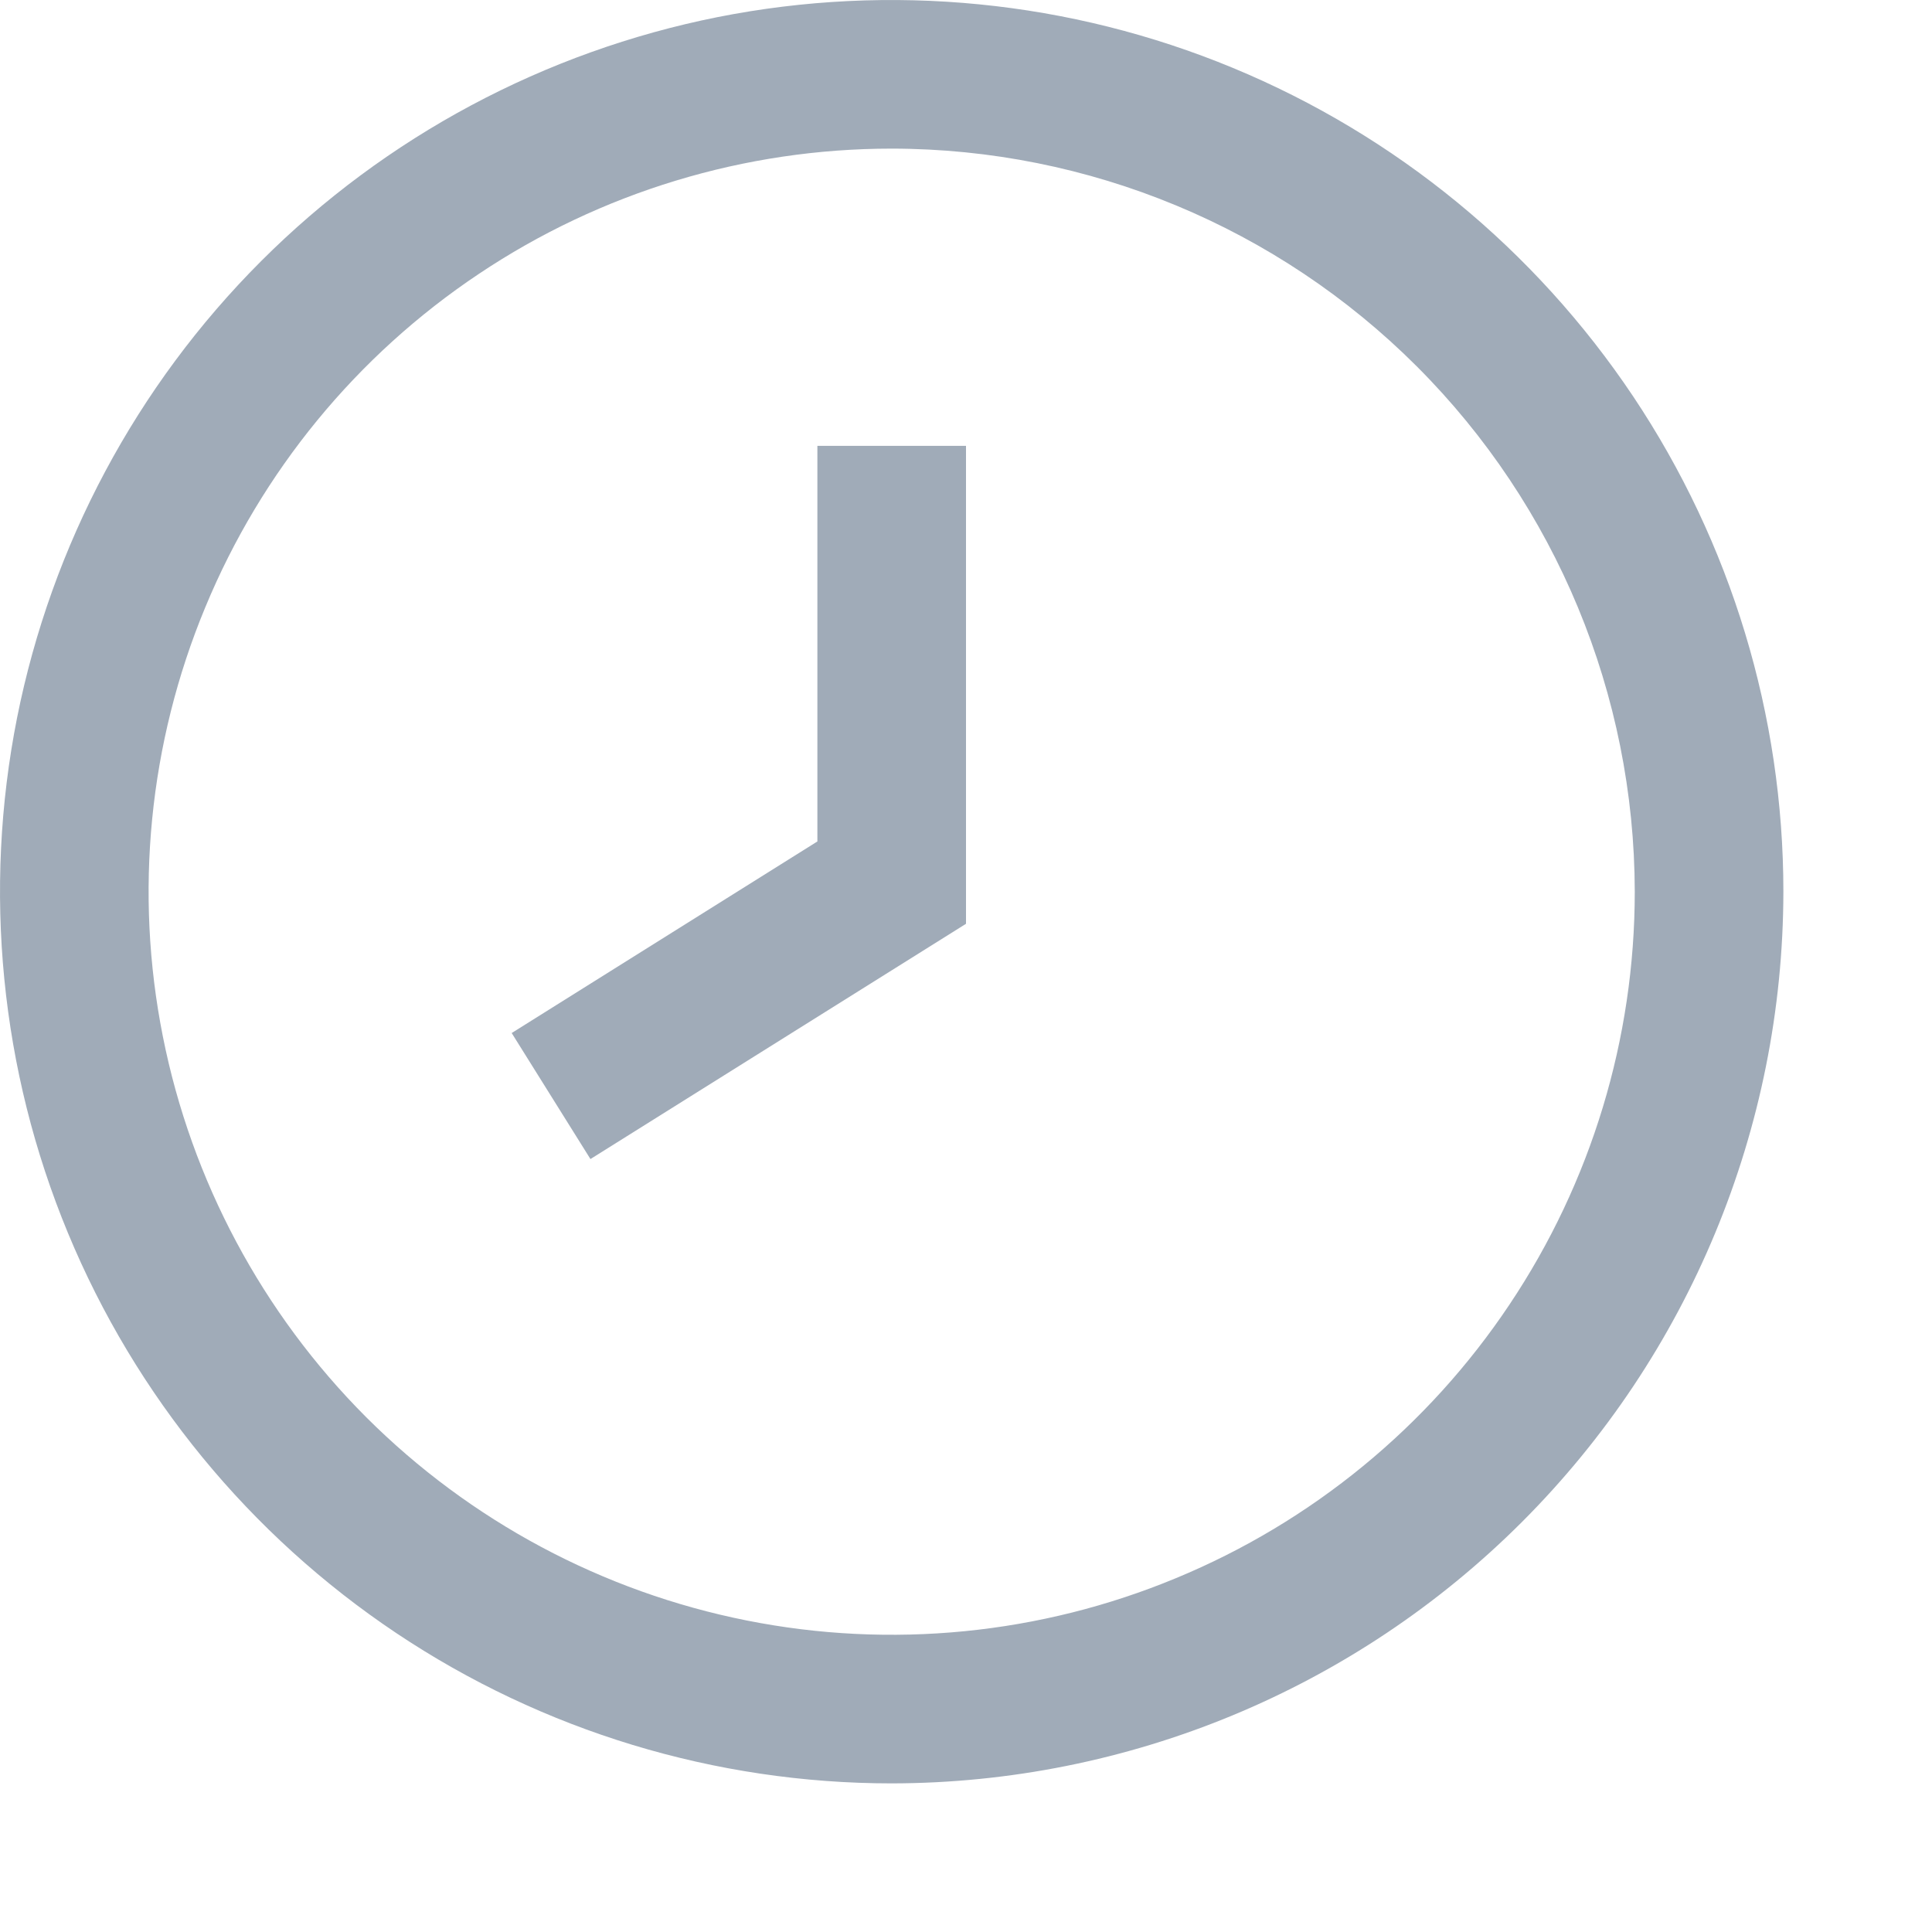 <svg width="13" height="13" viewBox="0 0 13 13" fill="none" xmlns="http://www.w3.org/2000/svg">
<g clip-path="url(#clip0_1933_456)">
<path d="M6 12C4.813 12 3.653 11.648 2.667 10.989C1.68 10.329 0.911 9.392 0.457 8.296C0.003 7.2 -0.116 5.993 0.115 4.829C0.347 3.666 0.918 2.596 1.757 1.757C2.596 0.918 3.666 0.347 4.829 0.115C5.993 -0.116 7.2 0.003 8.296 0.457C9.392 0.911 10.329 1.68 10.989 2.667C11.648 3.653 12 4.813 12 6C11.998 7.591 11.366 9.116 10.241 10.241C9.116 11.366 7.591 11.998 6 12ZM6 1C5.011 1 4.044 1.293 3.222 1.843C2.4 2.392 1.759 3.173 1.381 4.087C1.002 5 0.903 6.006 1.096 6.975C1.289 7.945 1.765 8.836 2.464 9.536C3.164 10.235 4.055 10.711 5.025 10.904C5.994 11.097 7 10.998 7.913 10.619C8.827 10.241 9.608 9.6 10.157 8.778C10.707 7.956 11 6.989 11 6C10.998 4.674 10.471 3.403 9.534 2.466C8.597 1.529 7.326 1.001 6 1Z" fill="#A0ABB8"/>
<path d="M3.973 7.799L3.443 6.951L5.5 5.662V3H6.5V6.216L3.973 7.799Z" fill="#A0ABB8"/>
</g>
<defs>
<clipPath id="clip0_1933_456">
<rect width="13" height="13" fill="white"/>
</clipPath>
</defs>
</svg>
